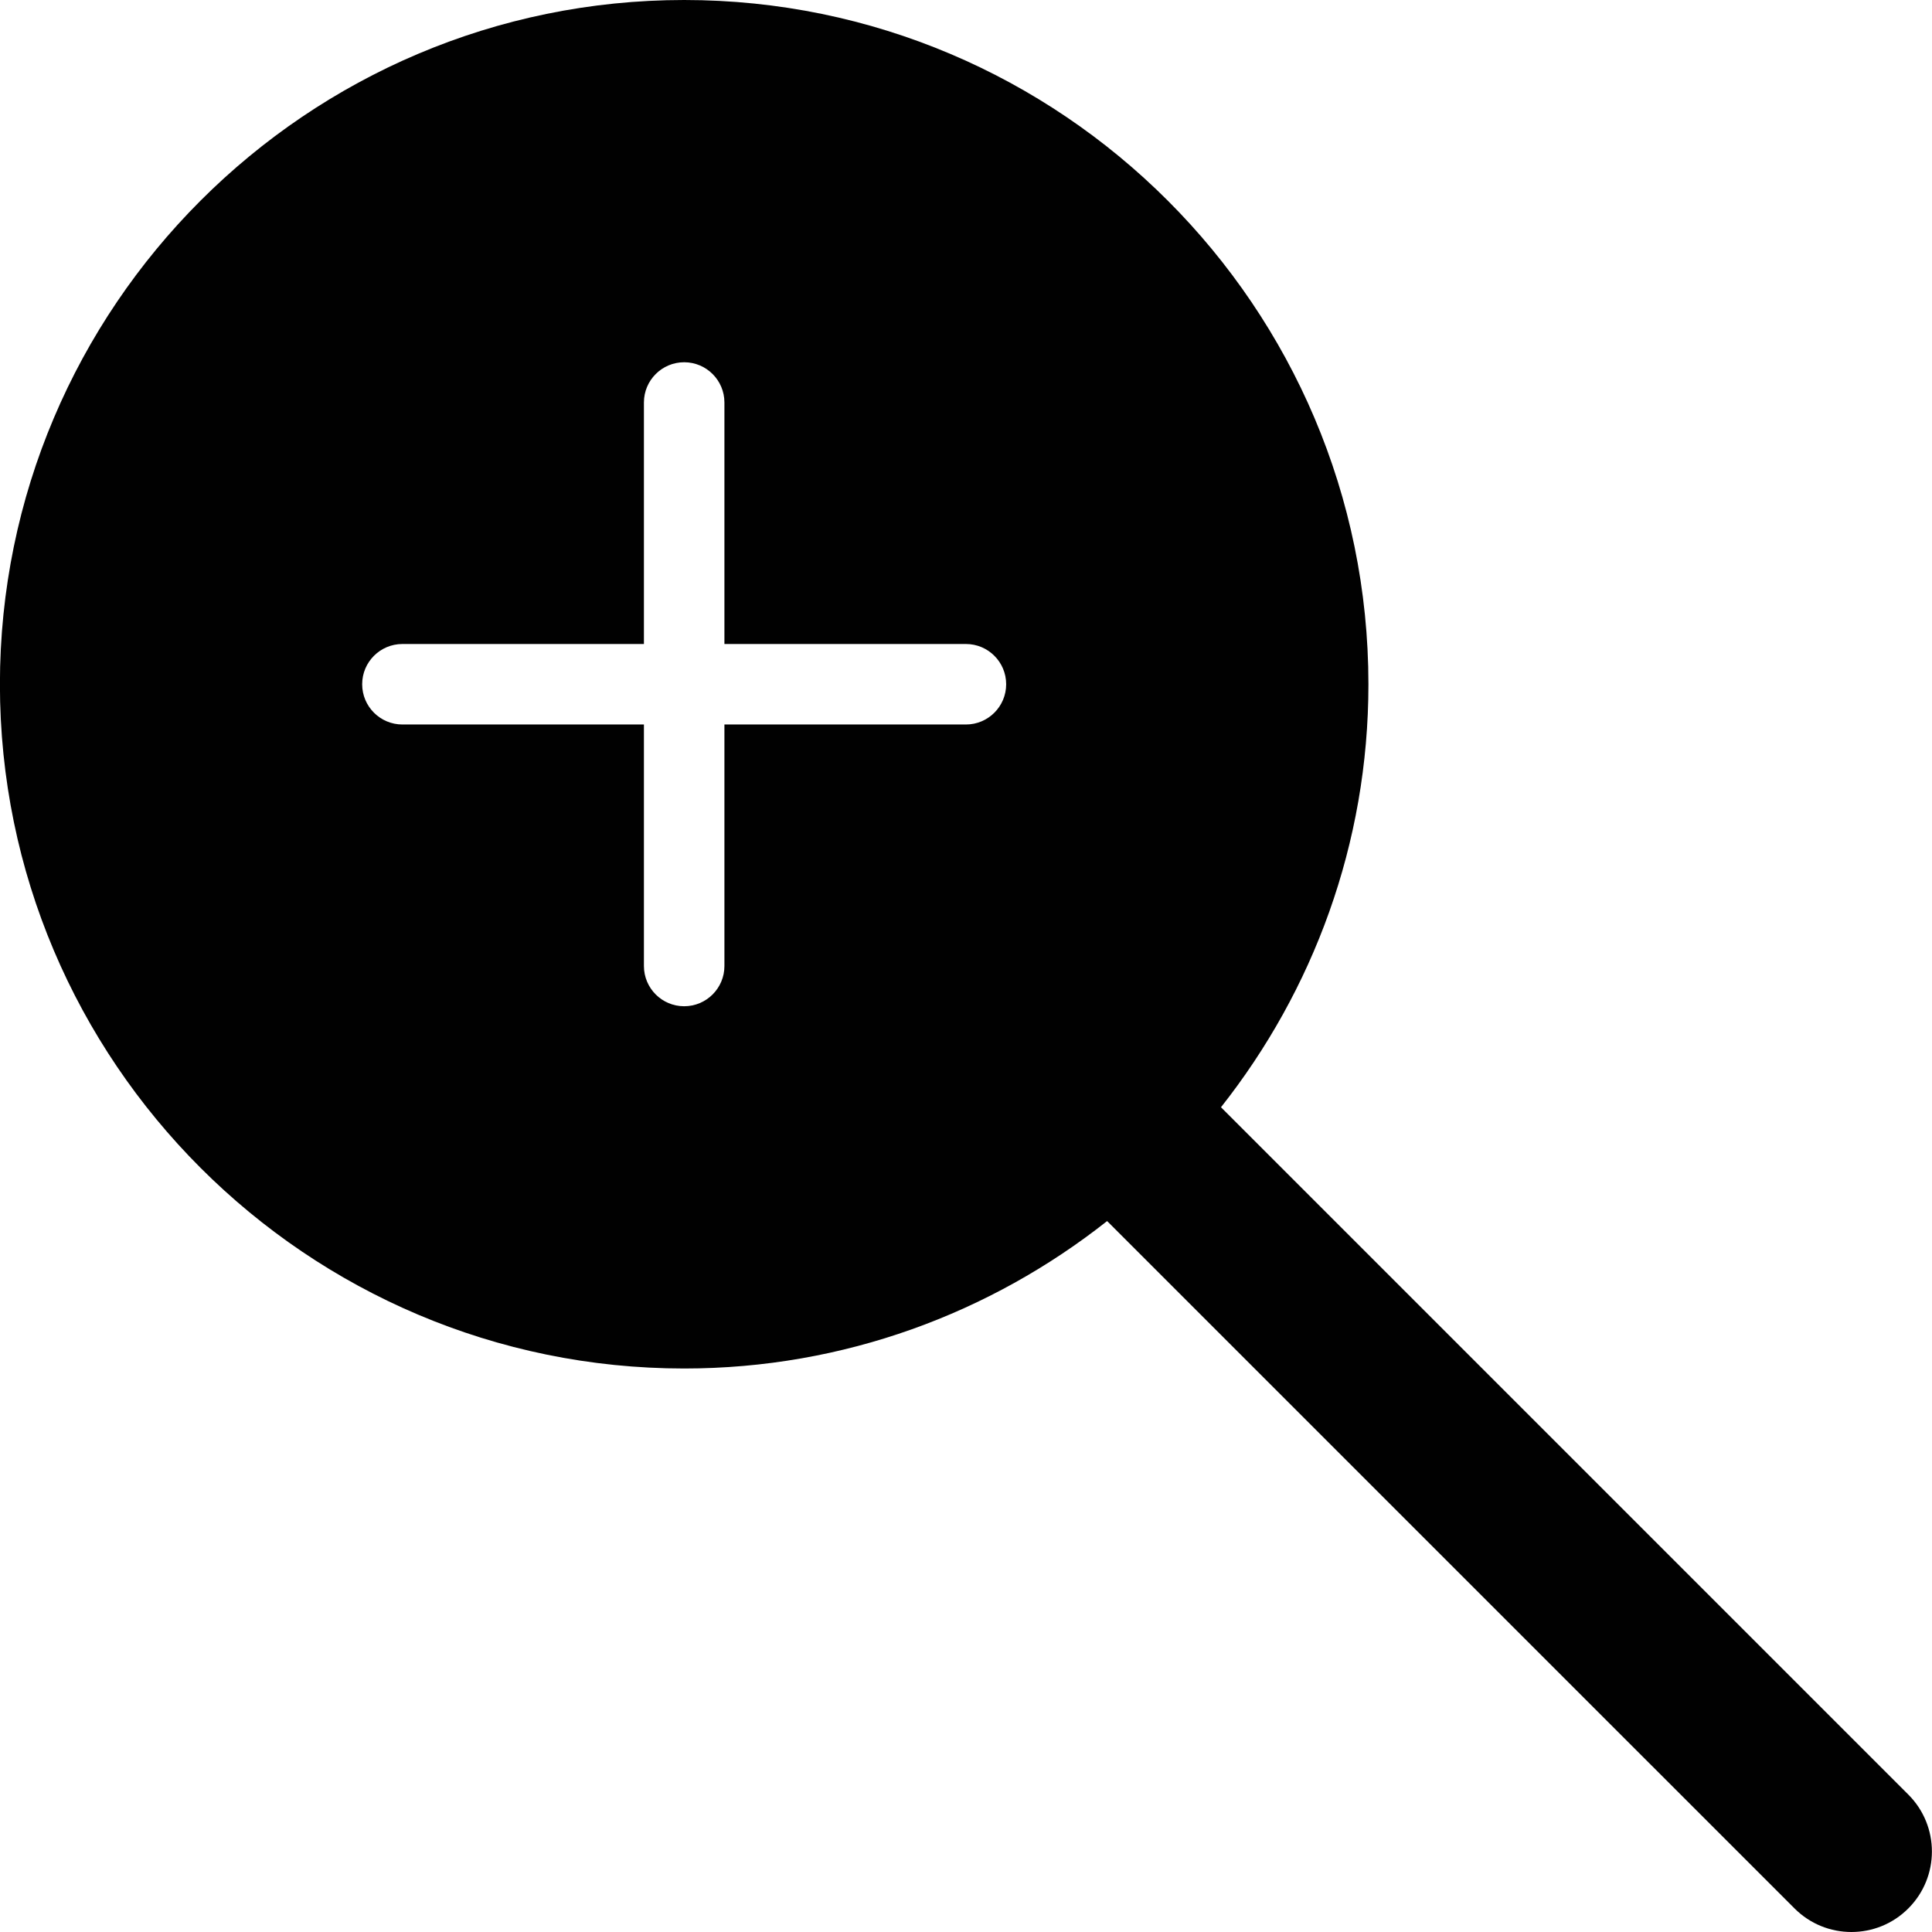 <?xml version="1.0" encoding="utf-8"?>
<!-- Generator: Adobe Illustrator 17.0.0, SVG Export Plug-In . SVG Version: 6.00 Build 0)  -->
<!DOCTYPE svg PUBLIC "-//W3C//DTD SVG 1.1//EN" "http://www.w3.org/Graphics/SVG/1.1/DTD/svg11.dtd">
<svg version="1.1" id="Layer_2" xmlns="http://www.w3.org/2000/svg" xmlns:xlink="http://www.w3.org/1999/xlink" x="0px" y="0px"
	 width="48px" height="48px" viewBox="0 0 48 48" enable-background="new 0 0 48 48" xml:space="preserve">
<g>
	<path fill="#010101" d="M16.998,34c3.967,0,7.613-1.377,10.508-3.663l17.078,17.077C44.975,47.805,45.486,48,45.998,48
		s1.024-0.195,1.414-0.586c0.781-0.781,0.781-2.047,0-2.828L30.335,27.509c2.287-2.896,3.663-6.542,3.663-10.509
		c0-9.374-7.626-17-17-17s-17,7.626-17,17S7.624,34,16.998,34z M9.998,16h6v-6c0-0.552,0.448-1,1-1s1,0.448,1,1v6h6
		c0.552,0,1,0.448,1,1s-0.448,1-1,1h-6v6c0,0.552-0.448,1-1,1s-1-0.448-1-1v-6h-6c-0.552,0-1-0.448-1-1
		C8.998,16.448,9.446,16,9.998,16z"/>
</g>
</svg>
